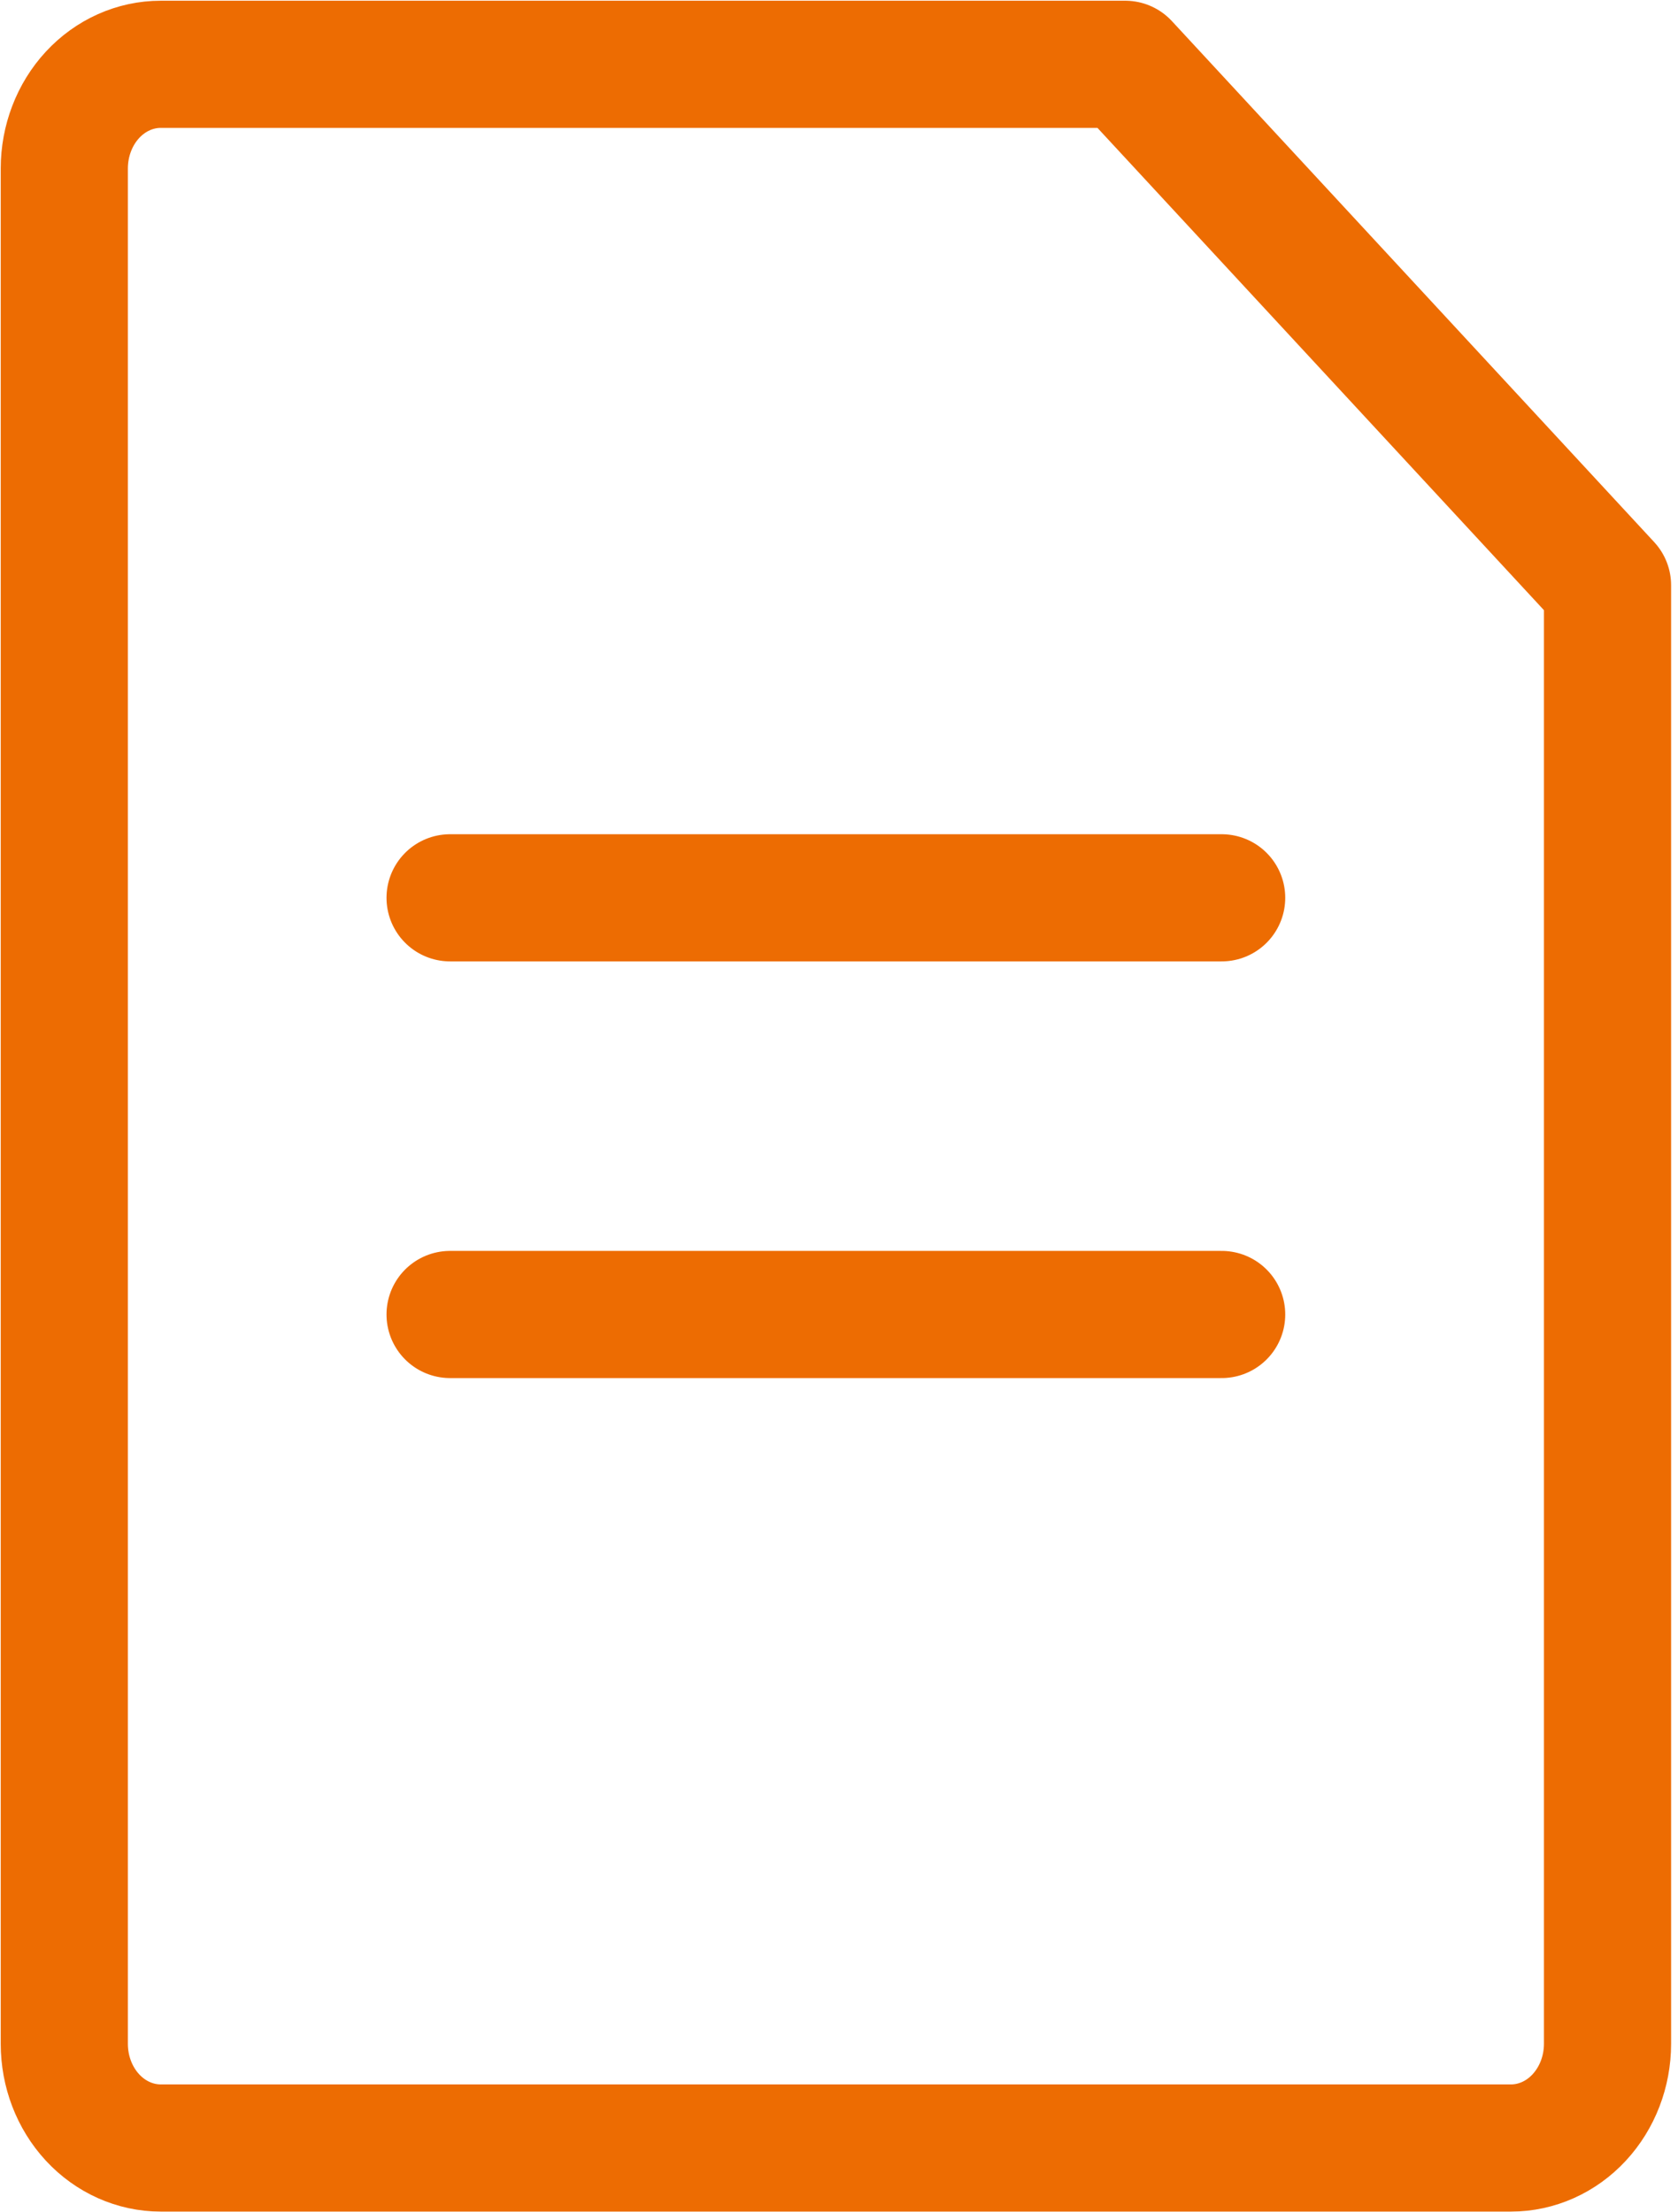<svg width="22" height="29" viewBox="0 0 22 29" fill="none" xmlns="http://www.w3.org/2000/svg">
<path d="M0.843 2.209C0.843 1.847 0.976 1.499 1.213 1.243C1.45 0.987 1.772 0.843 2.107 0.843H14.753L21.076 7.672V26.791C21.076 27.154 20.942 27.501 20.705 27.757C20.468 28.013 20.146 28.157 19.811 28.157H2.107C1.772 28.157 1.45 28.013 1.213 27.757C0.976 27.501 0.843 27.154 0.843 26.791V2.209Z" stroke="#ED6C02" stroke-width="1.667" stroke-linejoin="round"/>
<path d="M5.901 11.769H16.017M5.901 17.231H16.017" stroke="#ED6C02" stroke-width="1.667" stroke-linecap="round" stroke-linejoin="round"/>
</svg>
